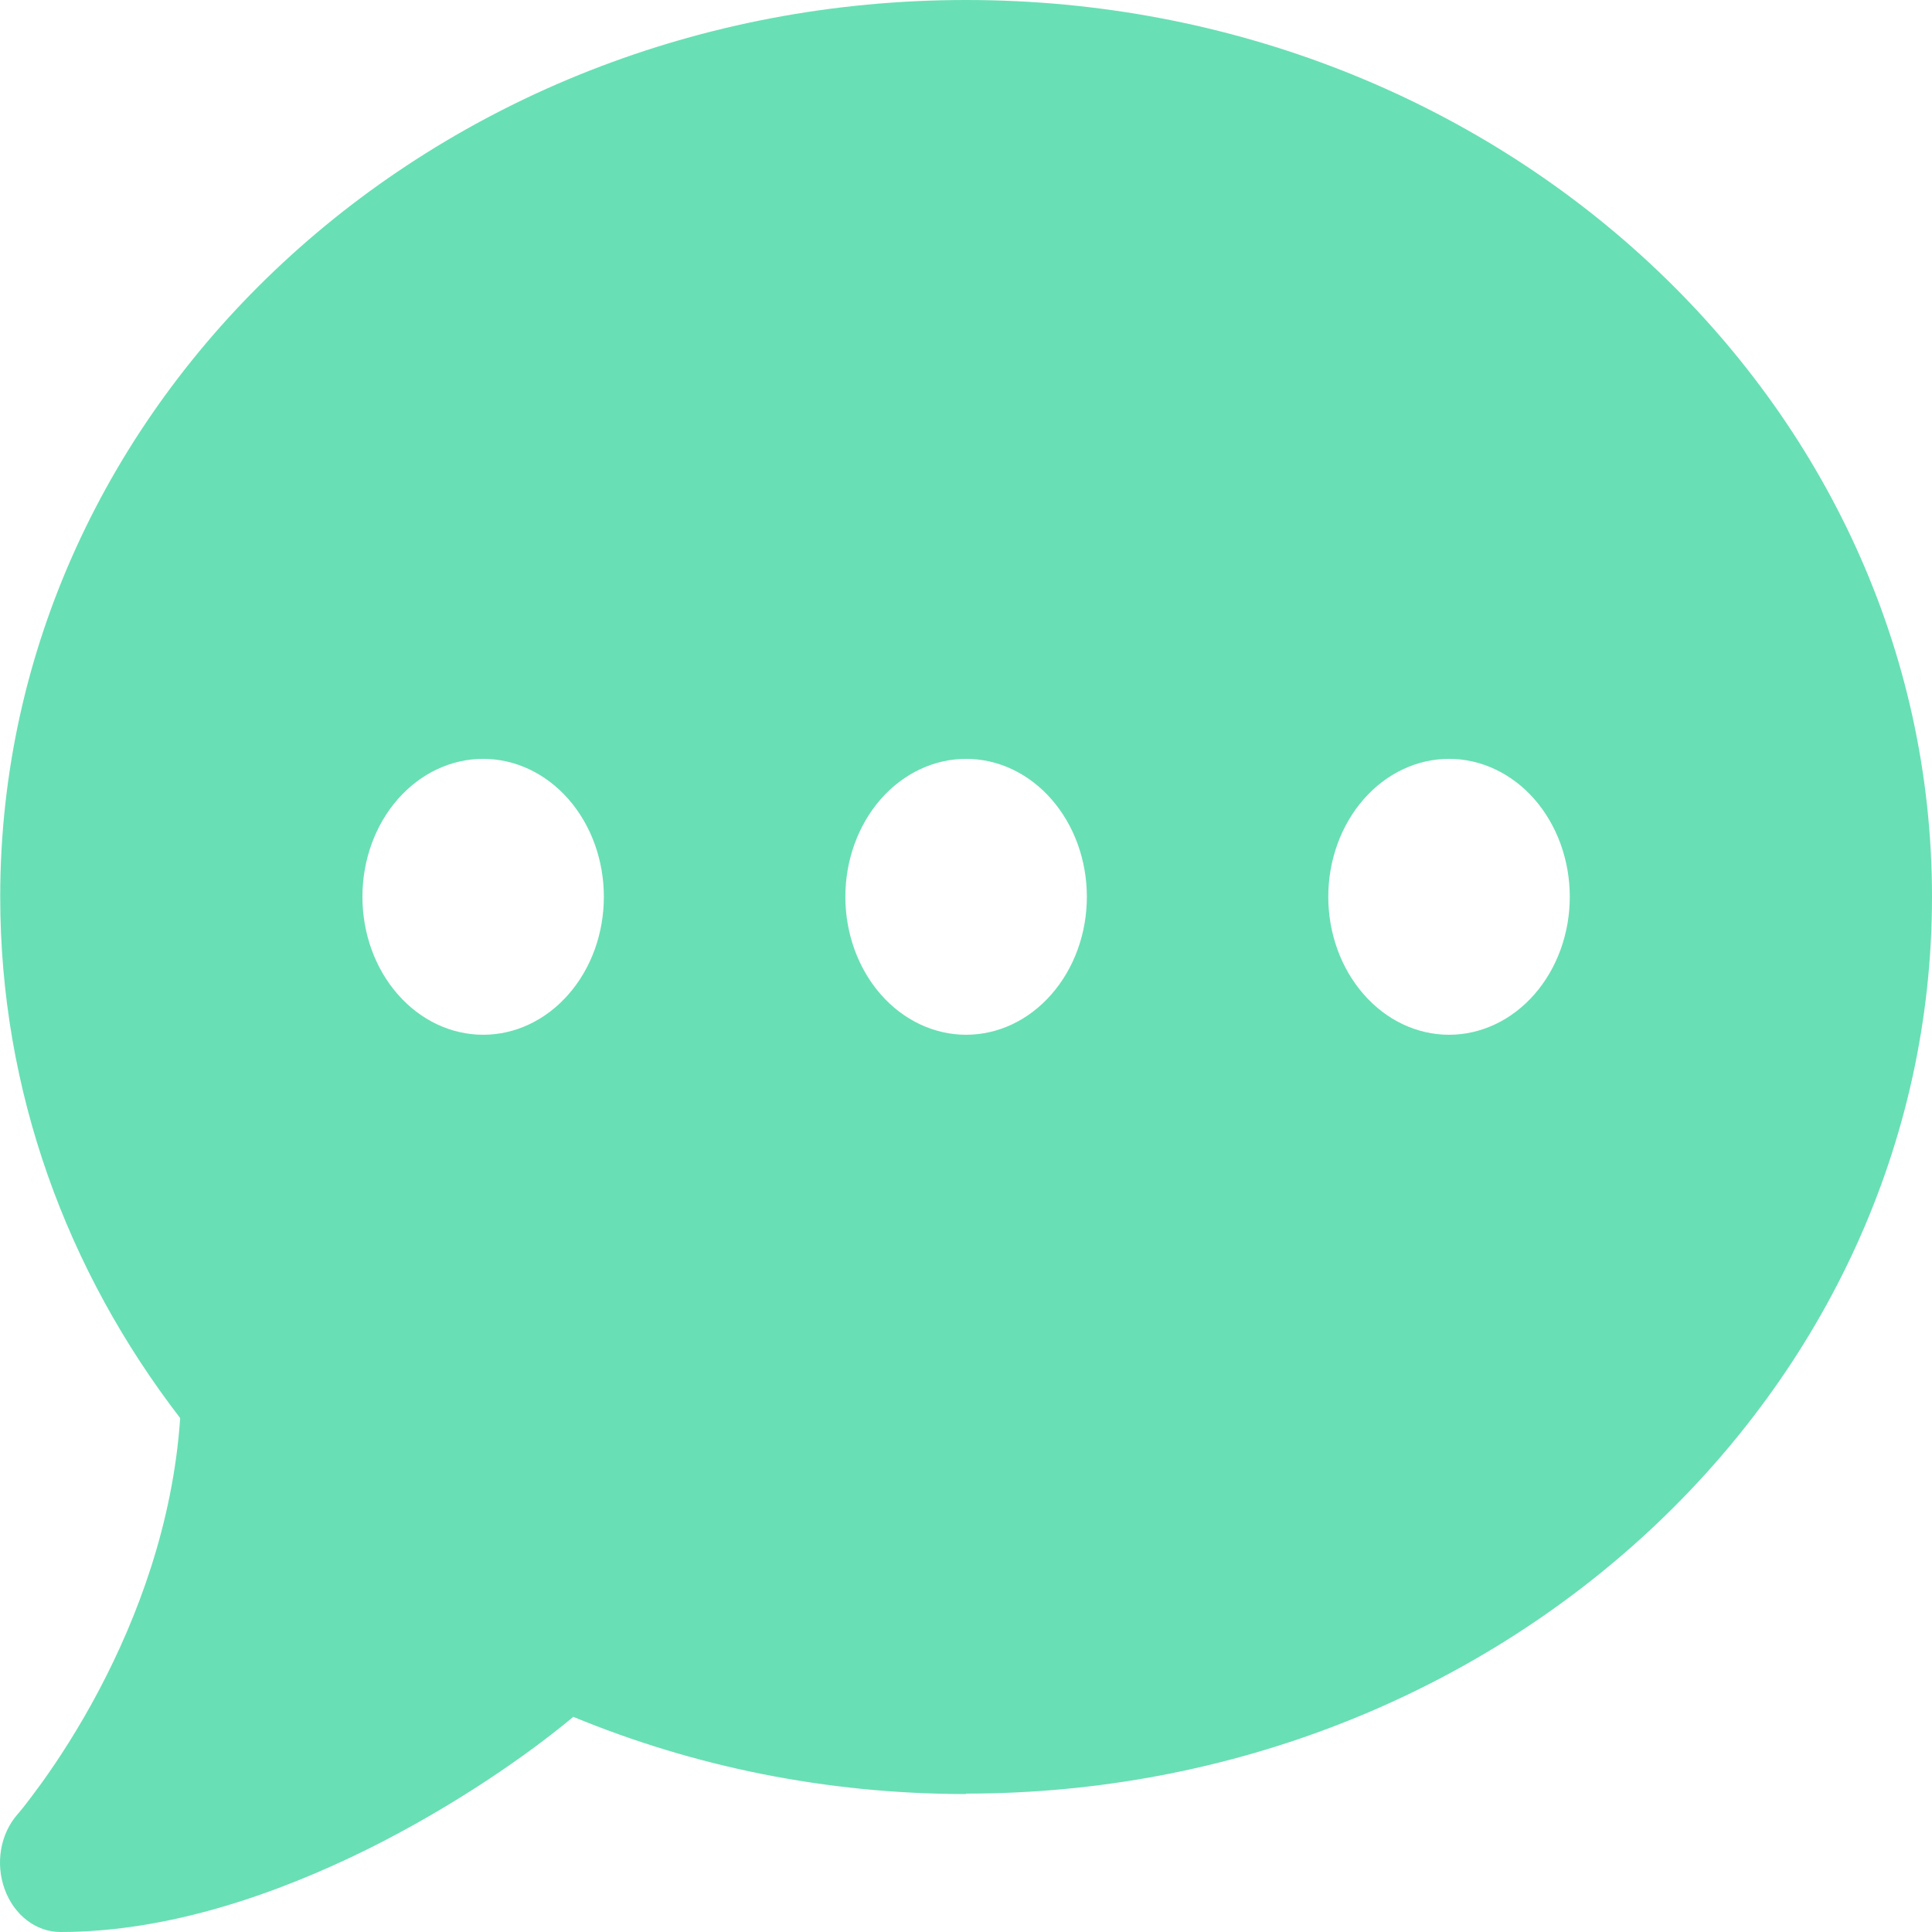 <svg width="27" height="27" viewBox="0 0 27 27" fill="none" xmlns="http://www.w3.org/2000/svg">
<path d="M13.501 25.066C20.957 25.066 27 19.456 27 12.533C27 5.61 20.957 0 13.501 0C6.045 0 0.003 5.61 0.003 12.533C0.003 15.25 0.936 17.763 2.518 19.818C2.418 21.294 1.917 22.608 1.39 23.608C1.099 24.162 0.804 24.608 0.588 24.909C0.477 25.06 0.393 25.174 0.33 25.253C0.298 25.289 0.277 25.319 0.261 25.337L0.245 25.355C0.003 25.632 -0.066 26.042 0.066 26.404C0.198 26.765 0.504 27 0.846 27C2.36 27 3.884 26.464 5.149 25.837C6.357 25.235 7.385 24.517 8.012 23.993C9.689 24.686 11.545 25.072 13.501 25.072V25.066ZM6.752 10.605C7.2 10.605 7.629 10.808 7.945 11.169C8.262 11.531 8.439 12.021 8.439 12.533C8.439 13.044 8.262 13.535 7.945 13.896C7.629 14.258 7.2 14.461 6.752 14.461C6.305 14.461 5.875 14.258 5.559 13.896C5.242 13.535 5.065 13.044 5.065 12.533C5.065 12.021 5.242 11.531 5.559 11.169C5.875 10.808 6.305 10.605 6.752 10.605ZM13.501 10.605C13.949 10.605 14.378 10.808 14.694 11.169C15.011 11.531 15.189 12.021 15.189 12.533C15.189 13.044 15.011 13.535 14.694 13.896C14.378 14.258 13.949 14.461 13.501 14.461C13.054 14.461 12.625 14.258 12.308 13.896C11.992 13.535 11.814 13.044 11.814 12.533C11.814 12.021 11.992 11.531 12.308 11.169C12.625 10.808 13.054 10.605 13.501 10.605ZM18.563 12.533C18.563 12.021 18.741 11.531 19.058 11.169C19.374 10.808 19.803 10.605 20.251 10.605C20.698 10.605 21.127 10.808 21.444 11.169C21.76 11.531 21.938 12.021 21.938 12.533C21.938 13.044 21.76 13.535 21.444 13.896C21.127 14.258 20.698 14.461 20.251 14.461C19.803 14.461 19.374 14.258 19.058 13.896C18.741 13.535 18.563 13.044 18.563 12.533Z" fill="#69DFB5"/>
</svg>
